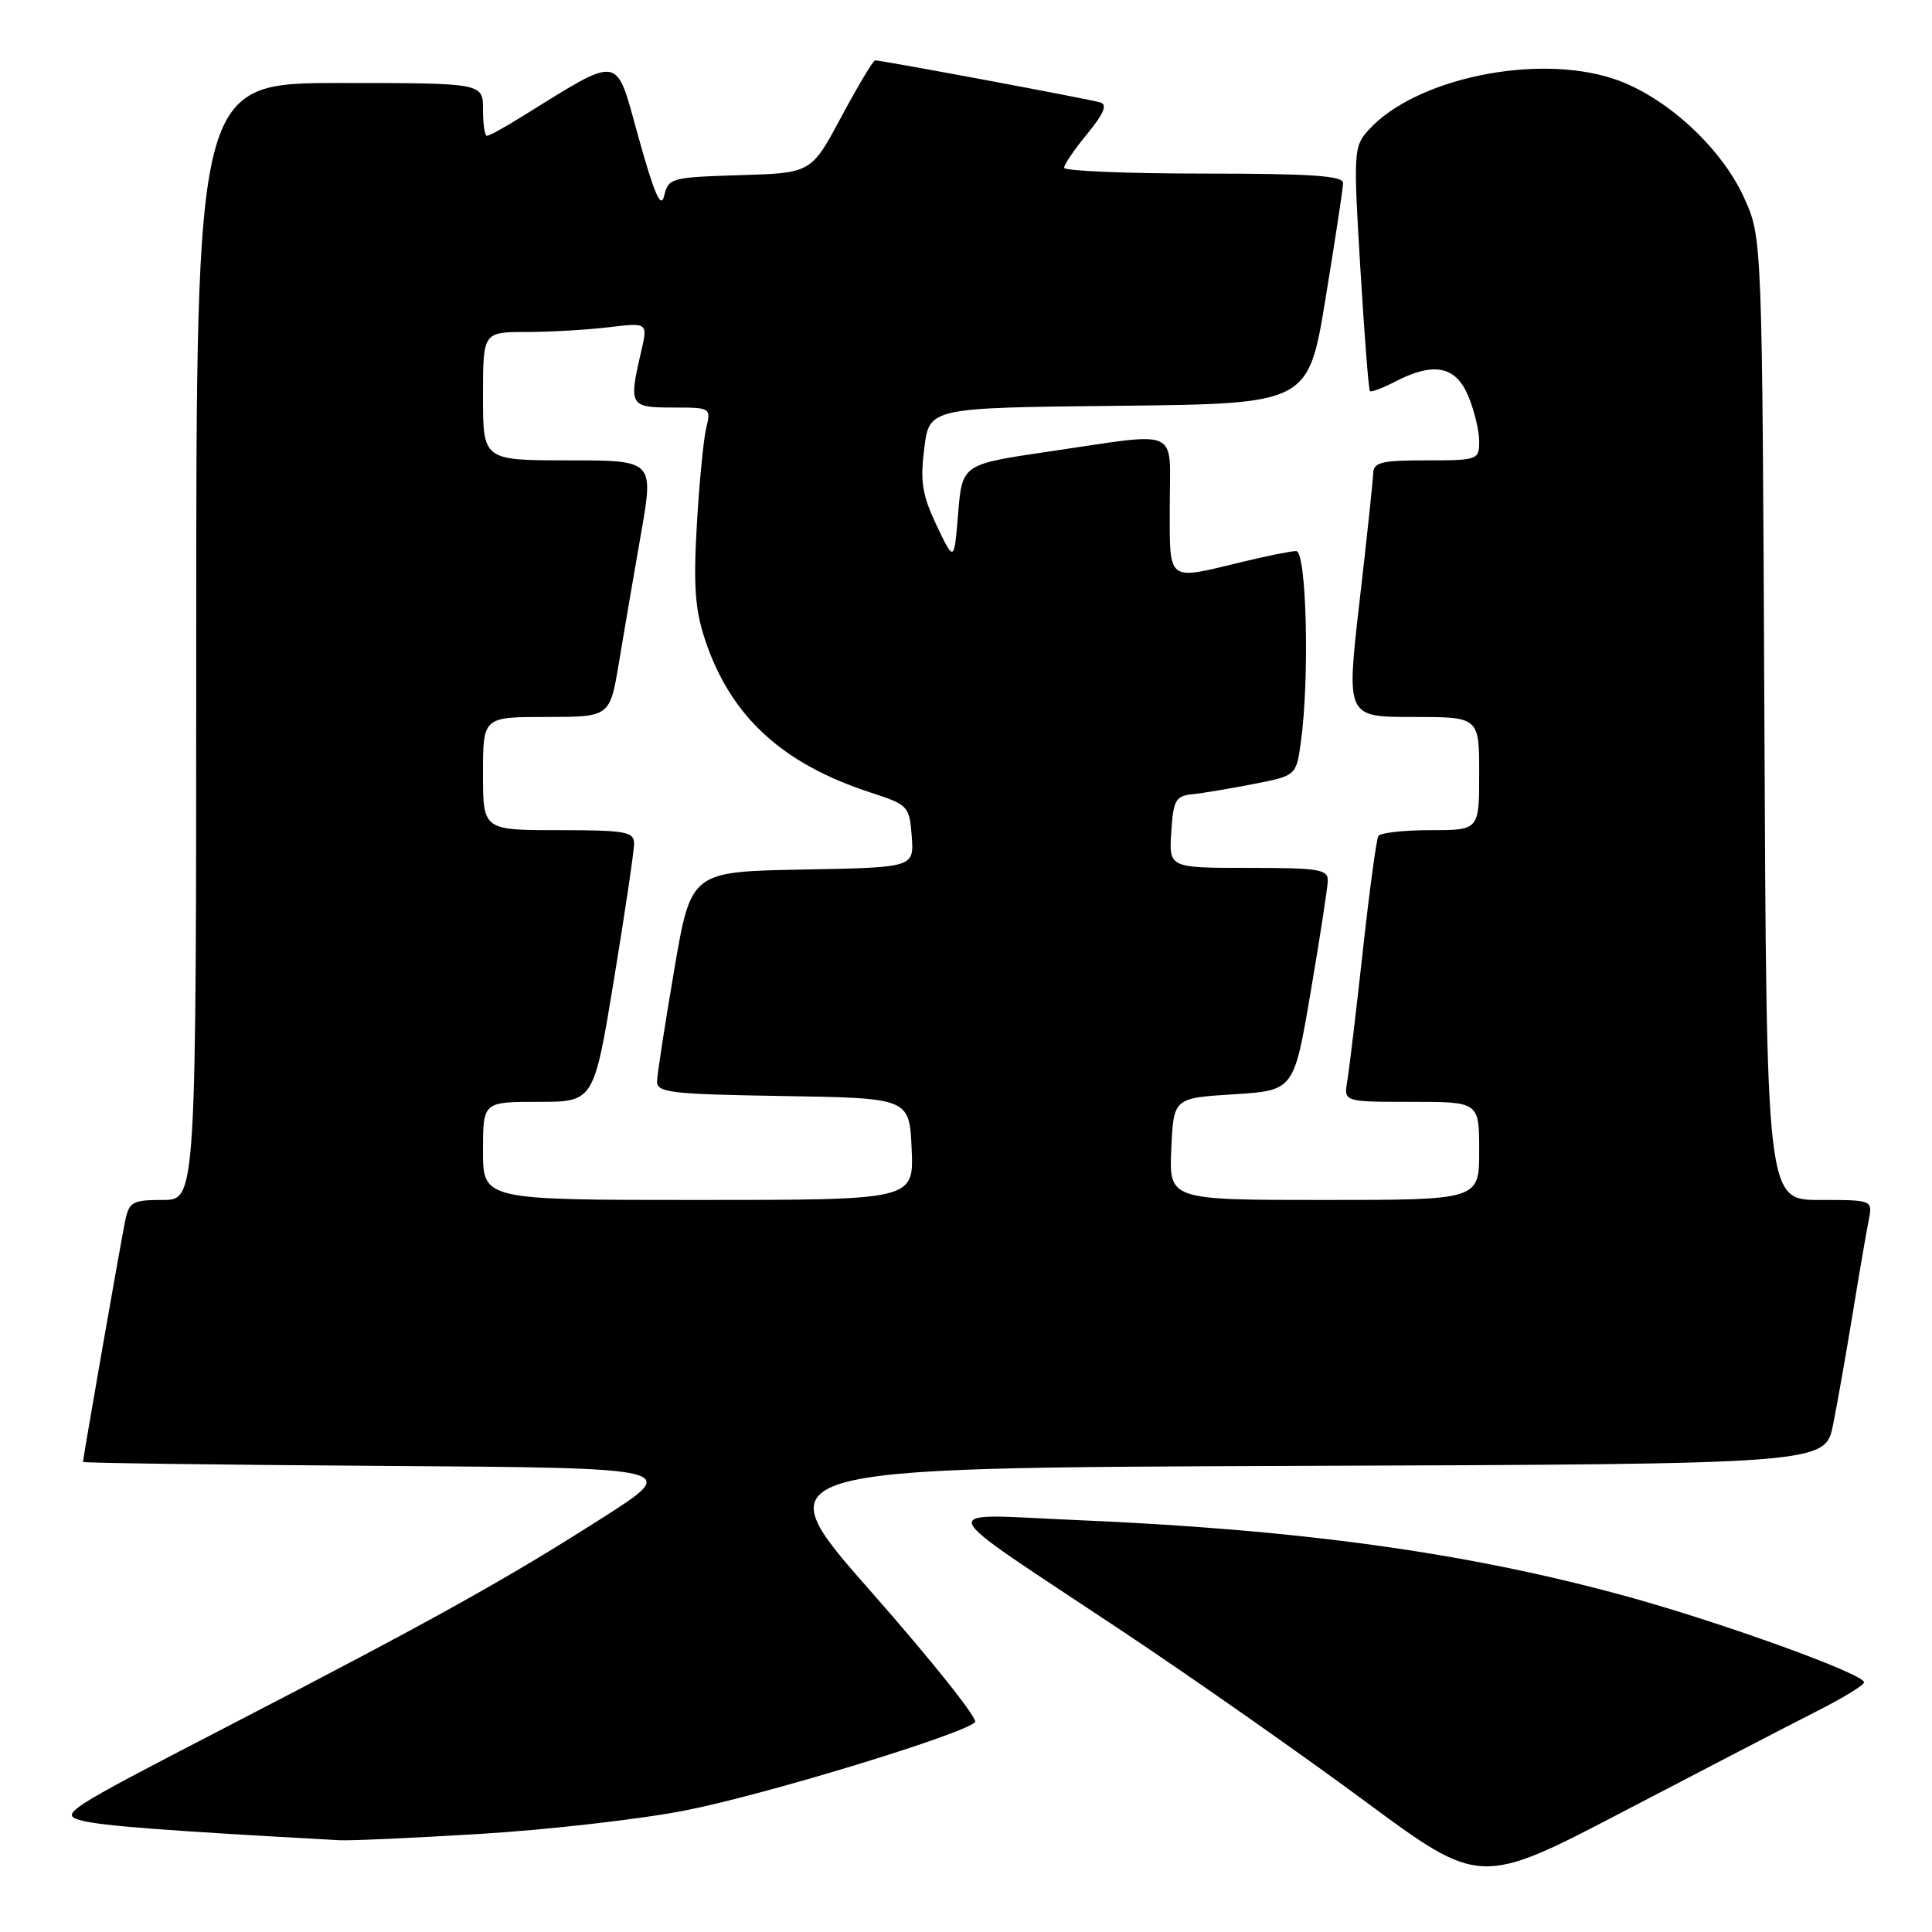 <?xml version="1.0" encoding="UTF-8" standalone="no"?>
<!DOCTYPE svg PUBLIC "-//W3C//DTD SVG 1.1//EN" "http://www.w3.org/Graphics/SVG/1.1/DTD/svg11.dtd" >
<svg xmlns="http://www.w3.org/2000/svg" xmlns:xlink="http://www.w3.org/1999/xlink" version="1.1" viewBox="0 0 256 256">
 <g >
 <path fill="currentColor"
d=" M 240.75 226.74 C 244.19 225.00 247.00 223.28 247.00 222.92 C 247.00 221.80 228.16 214.99 215.37 211.48 C 194.34 205.72 172.31 202.67 142.50 201.41 C 123.61 200.61 122.94 198.99 148.50 215.99 C 157.85 222.21 172.39 232.40 180.81 238.63 C 196.13 249.96 196.13 249.96 215.31 239.93 C 225.87 234.42 237.31 228.48 240.75 226.74 Z  M 63.66 243.00 C 72.54 242.46 84.69 241.08 90.66 239.92 C 100.96 237.94 127.56 229.84 129.20 228.20 C 129.63 227.77 123.45 220.02 115.47 210.96 C 100.96 194.50 100.96 194.50 171.41 194.24 C 241.86 193.99 241.86 193.99 242.90 188.74 C 243.48 185.86 244.64 179.22 245.50 174.00 C 246.35 168.78 247.30 163.26 247.60 161.75 C 248.16 159.00 248.16 159.00 241.11 159.00 C 234.07 159.00 234.07 159.00 233.79 95.25 C 233.50 31.50 233.50 31.50 231.11 26.22 C 228.08 19.51 220.62 12.70 213.84 10.45 C 203.59 7.04 187.50 10.40 181.34 17.23 C 179.36 19.42 179.32 20.07 180.25 35.50 C 180.78 44.30 181.35 51.65 181.52 51.82 C 181.68 52.00 183.18 51.44 184.86 50.57 C 189.98 47.92 192.89 48.49 194.55 52.47 C 195.35 54.38 196.00 57.08 196.00 58.47 C 196.00 60.94 195.82 61.00 189.00 61.00 C 183.02 61.00 181.99 61.25 181.95 62.75 C 181.92 63.71 181.11 71.36 180.14 79.75 C 178.39 95.00 178.39 95.00 187.19 95.00 C 196.00 95.00 196.00 95.00 196.00 102.50 C 196.00 110.00 196.00 110.00 189.56 110.00 C 186.02 110.00 182.90 110.35 182.64 110.77 C 182.38 111.20 181.45 118.06 180.58 126.02 C 179.70 133.98 178.78 141.74 178.52 143.25 C 178.05 146.00 178.05 146.00 187.03 146.00 C 196.00 146.00 196.00 146.00 196.00 152.50 C 196.00 159.00 196.00 159.00 175.45 159.00 C 154.91 159.00 154.91 159.00 155.20 152.25 C 155.50 145.50 155.50 145.50 163.47 145.00 C 171.45 144.50 171.45 144.50 173.66 131.50 C 174.88 124.35 175.90 117.71 175.94 116.75 C 175.99 115.19 174.85 115.00 165.45 115.00 C 154.89 115.00 154.89 115.00 155.20 110.25 C 155.47 106.01 155.77 105.47 158.00 105.24 C 159.38 105.10 163.03 104.48 166.13 103.88 C 171.76 102.78 171.76 102.78 172.38 98.25 C 173.54 89.79 173.12 73.00 171.75 73.02 C 171.06 73.02 167.80 73.68 164.50 74.48 C 154.51 76.89 155.00 77.28 155.00 67.00 C 155.00 56.48 156.70 57.24 139.00 59.83 C 127.50 61.52 127.50 61.52 126.96 68.01 C 126.43 74.50 126.43 74.50 124.11 69.63 C 122.20 65.60 121.91 63.84 122.47 59.40 C 123.14 54.03 123.14 54.03 148.25 53.77 C 173.36 53.50 173.36 53.50 175.65 39.50 C 176.91 31.80 177.96 24.94 177.97 24.25 C 177.99 23.29 173.65 23.00 159.50 23.00 C 149.32 23.00 141.00 22.65 141.00 22.23 C 141.00 21.80 142.38 19.78 144.07 17.73 C 146.23 15.11 146.76 13.87 145.82 13.58 C 144.51 13.16 116.87 8.00 115.96 8.00 C 115.70 8.00 113.69 11.36 111.49 15.46 C 107.50 22.93 107.50 22.93 98.04 23.21 C 88.95 23.49 88.56 23.59 88.01 25.93 C 87.59 27.75 86.73 25.81 84.61 18.21 C 81.47 6.97 82.59 7.15 68.77 15.69 C 66.72 16.96 64.81 18.00 64.52 18.00 C 64.23 18.00 64.00 16.43 64.00 14.50 C 64.00 11.00 64.00 11.00 45.00 11.00 C 26.00 11.00 26.00 11.00 26.00 85.00 C 26.00 159.00 26.00 159.00 21.58 159.00 C 17.56 159.00 17.11 159.25 16.59 161.75 C 16.02 164.46 11.00 193.20 11.00 193.71 C 11.00 193.86 28.82 194.09 50.60 194.24 C 90.20 194.50 90.20 194.50 79.85 201.11 C 66.94 209.35 57.32 214.70 29.57 229.06 C 8.56 239.93 7.77 240.44 10.85 241.24 C 13.53 241.93 21.66 242.56 45.00 243.84 C 46.38 243.92 54.77 243.54 63.66 243.00 Z  M 64.00 152.50 C 64.00 146.00 64.00 146.00 71.35 146.00 C 78.69 146.00 78.69 146.00 81.36 129.75 C 82.83 120.81 84.03 112.71 84.02 111.75 C 84.00 110.20 82.85 110.00 74.00 110.00 C 64.00 110.00 64.00 110.00 64.00 102.50 C 64.00 95.00 64.00 95.00 72.41 95.00 C 80.82 95.00 80.82 95.00 82.02 87.75 C 82.68 83.76 83.99 76.11 84.93 70.75 C 86.64 61.00 86.64 61.00 75.32 61.00 C 64.00 61.00 64.00 61.00 64.00 52.50 C 64.00 44.00 64.00 44.00 69.75 43.99 C 72.91 43.99 77.83 43.70 80.67 43.36 C 85.85 42.74 85.85 42.74 84.95 46.62 C 83.29 53.75 83.44 54.00 89.12 54.00 C 94.19 54.00 94.23 54.02 93.57 56.75 C 93.21 58.26 92.65 64.05 92.33 69.62 C 91.87 77.60 92.10 80.80 93.43 84.79 C 96.80 94.92 103.63 101.21 115.43 105.04 C 120.34 106.64 120.51 106.82 120.81 110.82 C 121.11 114.95 121.11 114.95 106.33 115.22 C 91.56 115.50 91.56 115.50 89.34 128.50 C 88.12 135.65 87.10 142.28 87.06 143.23 C 87.01 144.78 88.63 144.98 103.75 145.23 C 120.50 145.50 120.50 145.50 120.80 152.25 C 121.09 159.00 121.09 159.00 92.55 159.00 C 64.00 159.00 64.00 159.00 64.00 152.50 Z "/>
</g>
</svg>